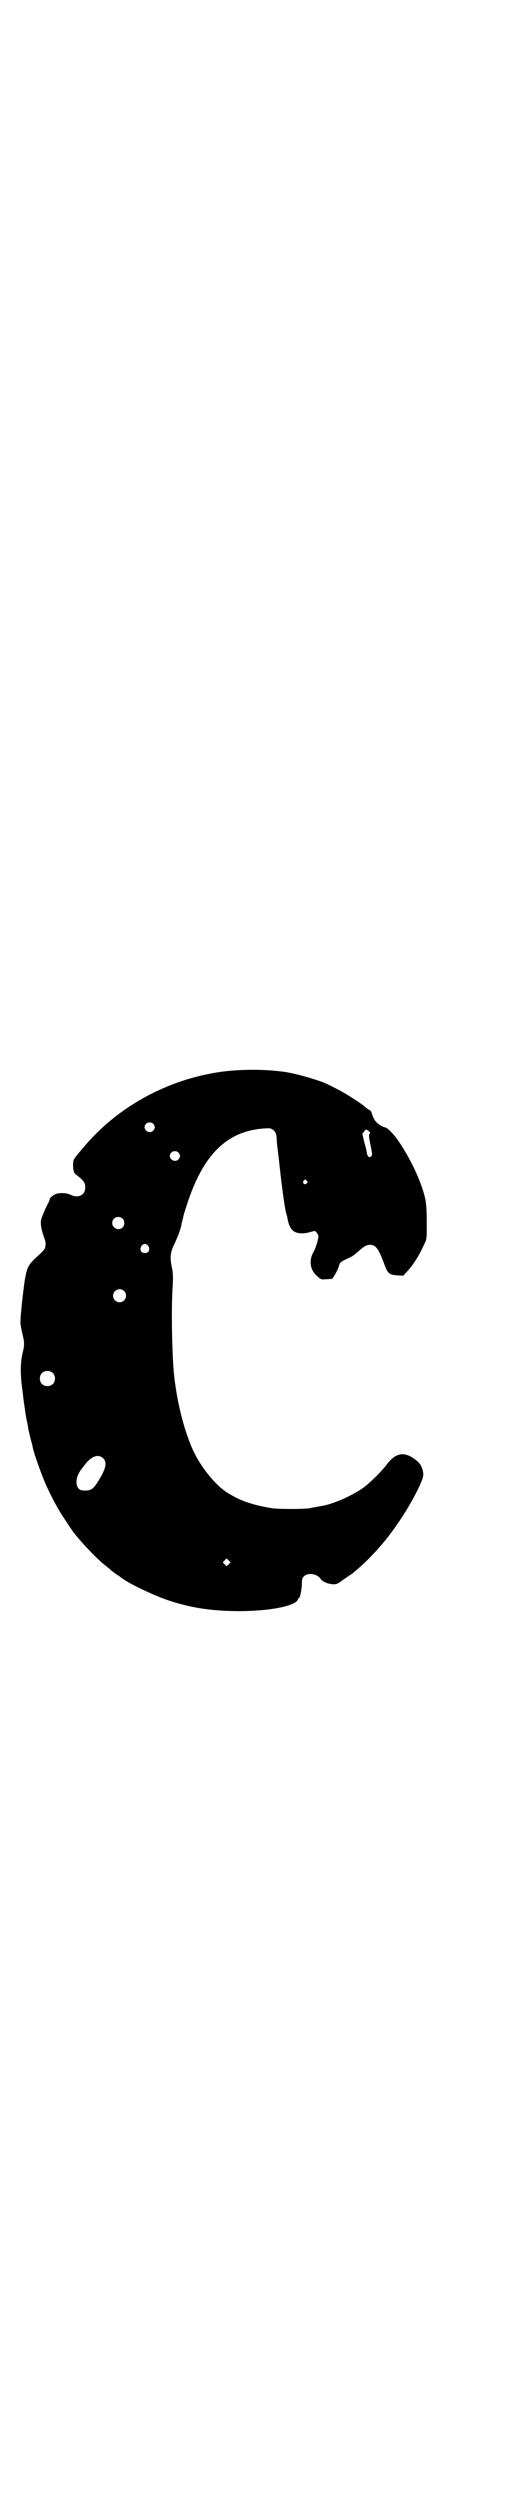 <?xml version="1.0" standalone="no"?>
<!DOCTYPE svg PUBLIC "-//W3C//DTD SVG 20010904//EN"
 "http://www.w3.org/TR/2001/REC-SVG-20010904/DTD/svg10.dtd">
<svg version="1.0" xmlns="http://www.w3.org/2000/svg"
 width="600pt" height="2870pt" viewBox="0 0 600 2870"
 preserveAspectRatio="xMidYMid meet">
<g transform="translate(0,2870) scale(0.5,-0.5)"
fill="#000000" stroke="none">
<path d="M523 3281 c-128 -14 -249 -78 -329 -173 -6 -7 -11 -13 -12 -14 -1 -1
-4 -5 -8 -10 -6 -8 -6 -9 -6 -22 1 -12 2 -15 7 -19 17 -13 21 -18 21 -29 0
-18 -16 -26 -34 -17 -8 4 -23 5 -33 2 -7 -3 -15 -9 -15 -13 0 -1 -1 -4 -2 -6
-4 -7 -15 -31 -17 -39 -3 -8 0 -25 7 -44 2 -5 3 -11 3 -13 0 -2 -1 -5 -1 -7 0
-4 -3 -8 -24 -27 -15 -15 -18 -20 -23 -49 -4 -26 -10 -82 -10 -97 0 -6 2 -15
6 -33 3 -12 3 -21 0 -33 -6 -23 -7 -49 -2 -86 1 -5 2 -19 4 -32 2 -13 4 -30 6
-39 2 -9 4 -19 4 -22 1 -3 3 -13 5 -21 2 -8 5 -17 5 -20 3 -16 21 -65 31 -88
22 -47 31 -61 60 -104 15 -21 57 -66 77 -81 4 -3 10 -8 13 -11 3 -2 8 -6 12
-9 4 -2 8 -5 9 -6 17 -14 76 -42 112 -54 49 -16 92 -23 151 -24 75 -1 140 11
145 27 1 2 2 4 3 4 2 0 6 21 6 33 0 9 1 12 5 16 9 9 30 6 38 -6 3 -5 14 -11
25 -12 11 -1 12 -1 27 10 9 6 19 13 22 15 21 18 28 24 45 42 39 40 77 95 105
151 13 28 14 32 10 46 -4 12 -9 17 -22 26 -22 14 -40 10 -58 -13 -14 -19 -44
-48 -59 -58 -25 -17 -64 -34 -89 -39 -6 -1 -28 -5 -33 -6 -14 -2 -65 -2 -83 0
-34 5 -68 15 -87 26 -4 2 -9 5 -11 6 -30 16 -67 61 -86 103 -18 40 -33 97 -40
149 -1 6 -2 12 -2 15 -5 36 -8 157 -4 211 1 22 1 30 -2 44 -5 23 -3 35 6 53 7
15 14 33 16 43 0 3 1 7 2 9 0 2 1 5 2 8 0 3 4 16 8 28 37 116 91 170 176 177
17 1 17 1 24 -4 5 -5 6 -8 7 -17 0 -6 1 -17 2 -24 1 -7 2 -18 3 -25 6 -57 12
-102 16 -121 2 -7 4 -14 4 -16 2 -12 6 -21 11 -26 7 -8 23 -10 40 -5 l12 3 4
-4 c2 -3 4 -6 4 -8 0 -7 -6 -27 -11 -36 -11 -19 -9 -40 7 -55 10 -9 10 -9 22
-8 6 0 12 1 13 1 3 1 14 21 16 29 2 8 4 10 19 17 13 6 13 6 26 17 13 12 19 15
27 15 13 0 20 -10 33 -46 7 -19 11 -23 28 -24 l15 -1 10 11 c14 15 28 38 39
63 5 9 5 13 5 45 0 42 -1 54 -10 81 -13 40 -40 90 -62 119 -13 15 -18 20 -25
22 -4 1 -10 4 -12 6 -3 2 -6 5 -7 6 -3 2 -8 12 -10 19 -1 4 -3 8 -7 9 -3 2 -7
5 -9 7 -9 8 -45 31 -63 40 -10 5 -21 11 -24 12 -15 8 -74 25 -98 28 -42 6 -90
6 -131 2z m-171 -121 c5 -5 5 -11 0 -16 -10 -10 -27 5 -16 16 4 4 12 4 16 0z
m498 -19 c1 -2 1 -3 0 -4 -3 -2 -2 -8 3 -32 3 -16 3 -17 0 -20 -4 -4 -8 -1
-10 9 0 4 -3 15 -6 25 l-4 18 4 5 c4 6 5 6 13 -1z m-440 -47 c5 -5 5 -11 0
-16 -10 -10 -27 5 -16 16 4 4 12 4 16 0z m295 -65 c3 -3 3 -3 0 -6 -4 -5 -11
1 -7 6 4 4 4 4 7 0z m-423 -87 c5 -5 5 -15 0 -20 -9 -9 -24 -2 -24 10 0 8 6
14 14 14 3 0 8 -2 10 -4z m59 -63 c5 -8 1 -16 -8 -16 -9 0 -13 8 -8 16 2 3 5
5 8 5 3 0 6 -2 8 -5z m-56 -103 c10 -9 3 -26 -10 -26 -8 0 -15 7 -15 15 0 13
16 20 25 11z m-164 -188 c7 -6 7 -19 1 -25 -6 -7 -19 -7 -25 -1 -7 6 -7 19 -1
25 6 7 19 7 25 1z m117 -197 c9 -10 5 -25 -15 -56 -10 -15 -15 -18 -32 -17
-15 0 -20 20 -10 39 3 6 6 10 7 11 1 1 4 5 7 9 15 20 32 26 43 14z m288 -242
l-5 -5 -4 4 -5 5 4 4 5 5 4 -4 5 -5 -4 -4z"/>
</g>
</svg>
